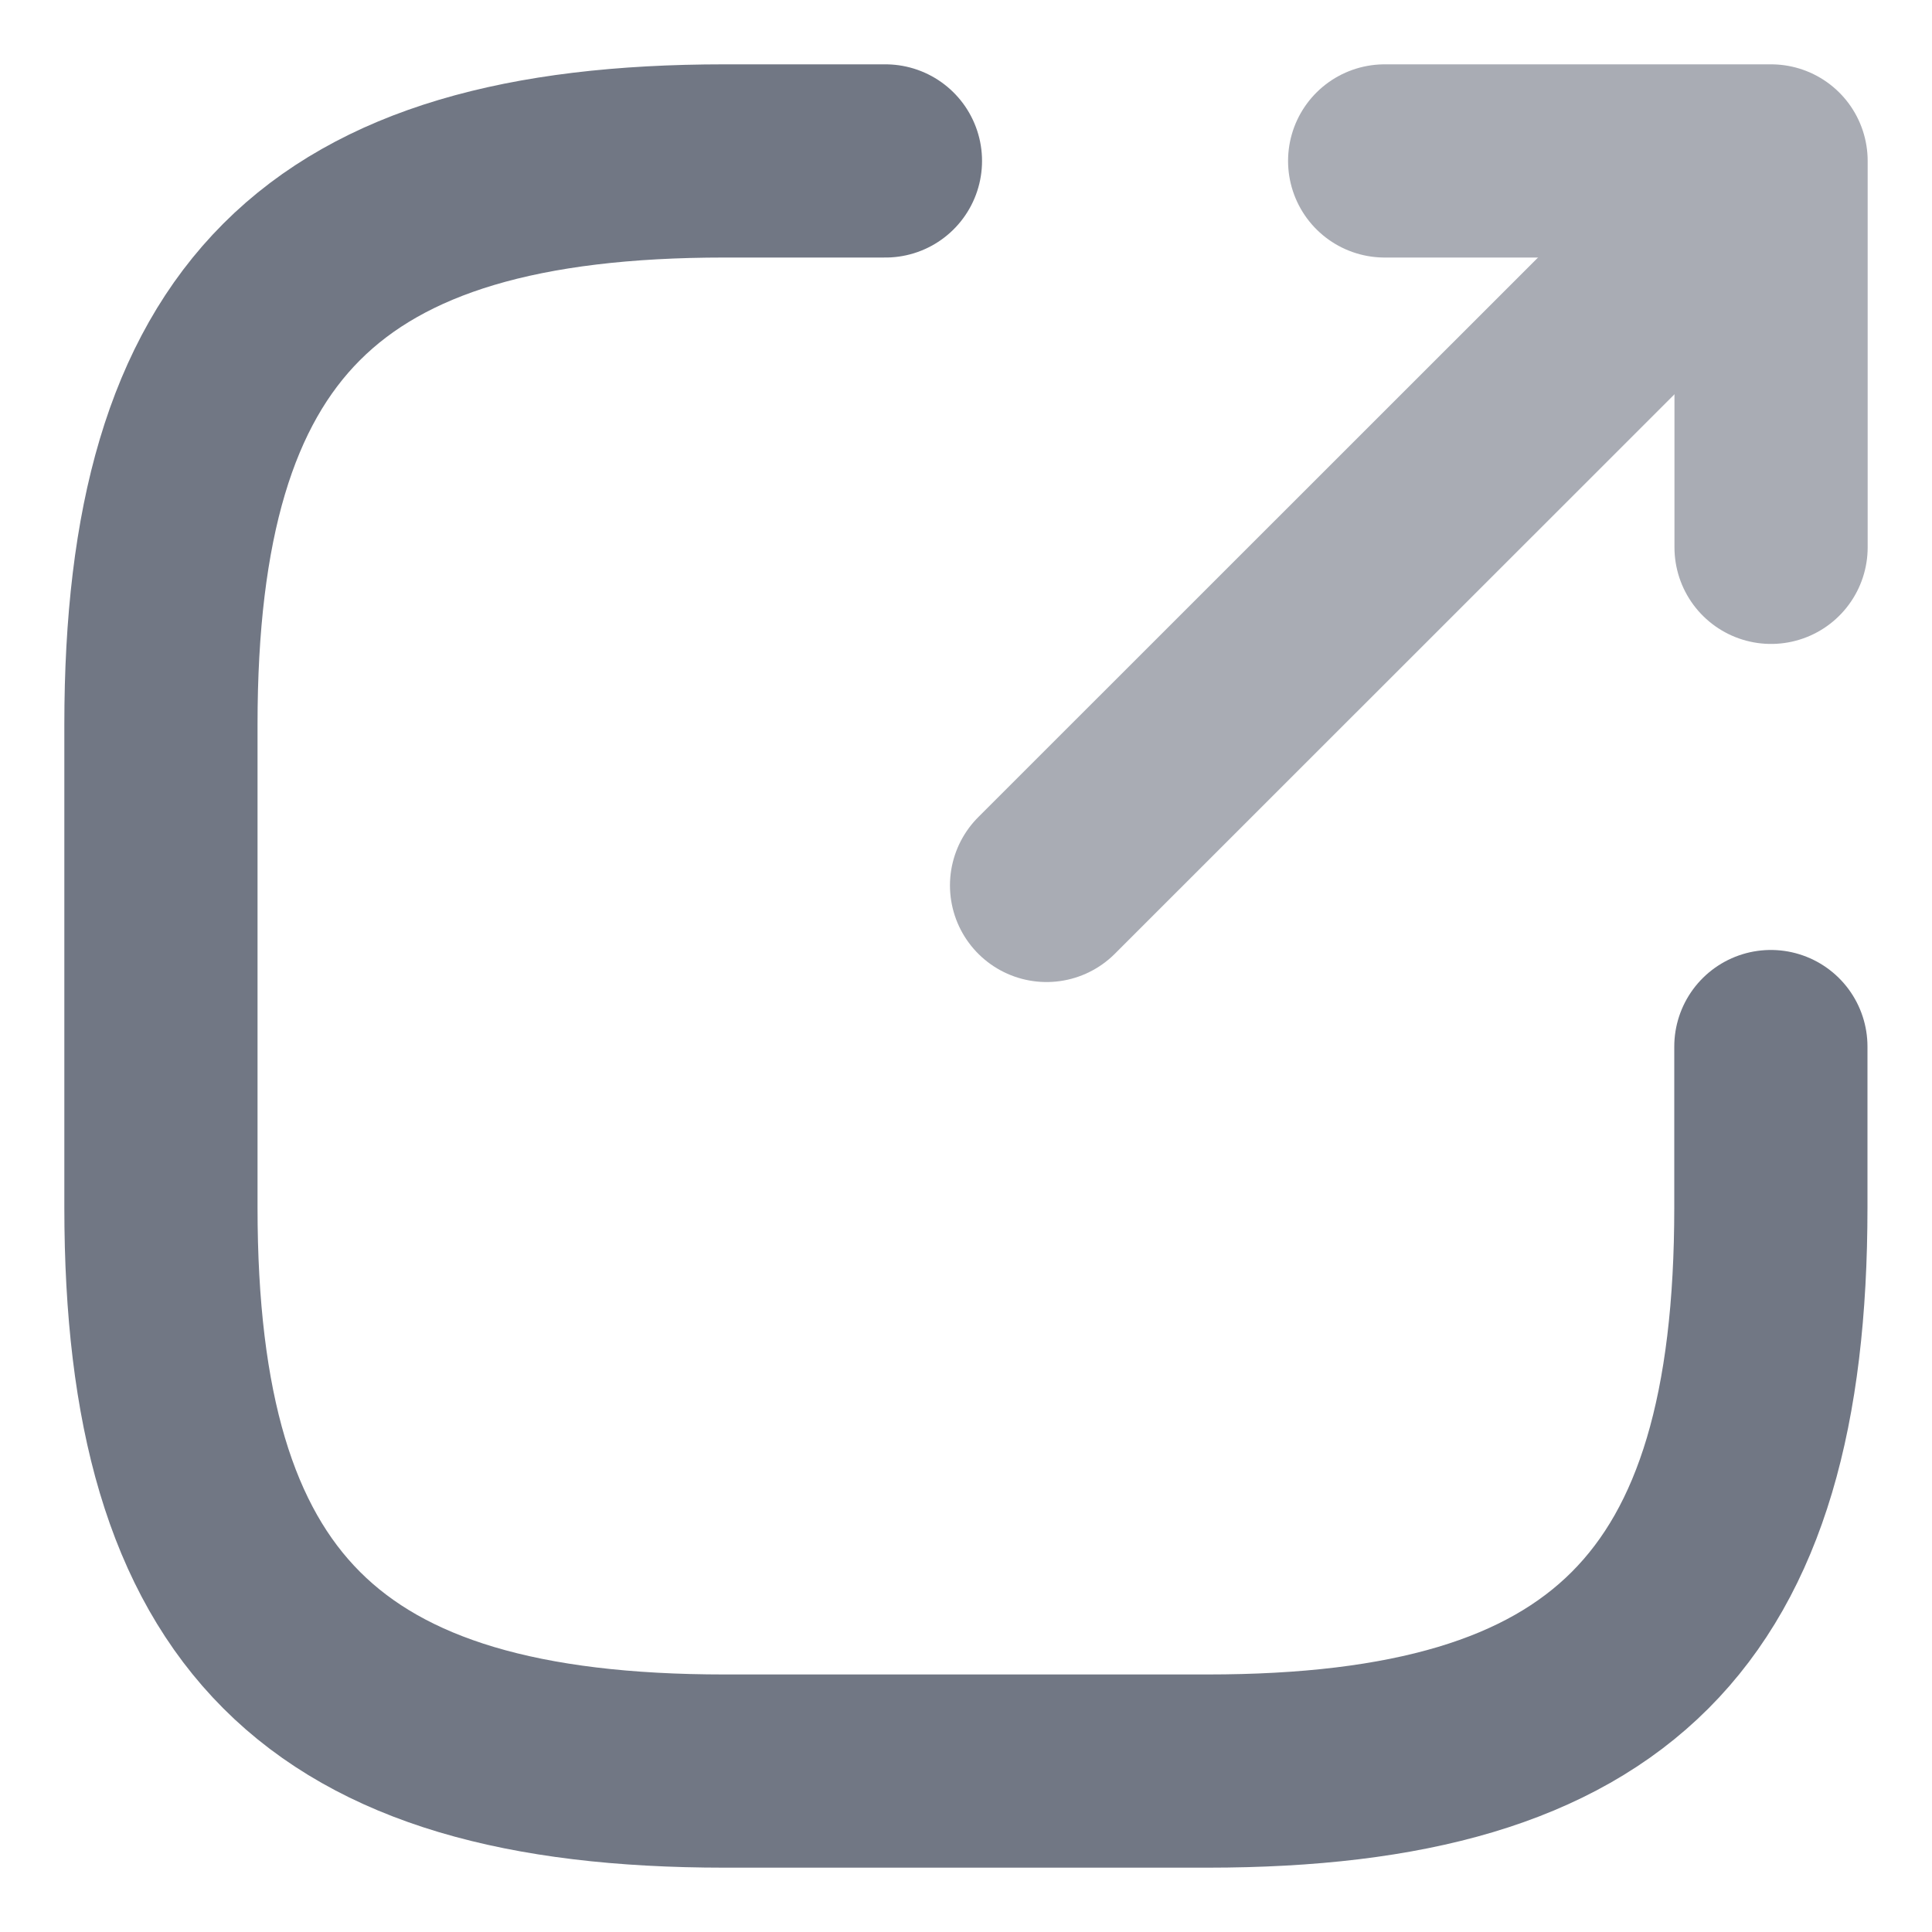 <svg width="10" height="10" viewBox="0 0 10 10" fill="none" xmlns="http://www.w3.org/2000/svg">
<path d="M5.417 4.583L8.834 1.167" stroke="#A9ACB4" stroke-linecap="round" stroke-linejoin="round"/>
<path d="M9.167 2.833V0.833H7.167" stroke="#A9ACB4" stroke-linecap="round" stroke-linejoin="round"/>
<path d="M4.583 0.833H3.75C1.666 0.833 0.833 1.667 0.833 3.75V6.25C0.833 8.333 1.666 9.167 3.75 9.167H6.25C8.333 9.167 9.166 8.333 9.166 6.25V5.417" stroke="#717784" stroke-linecap="round" stroke-linejoin="round"/>
</svg>
